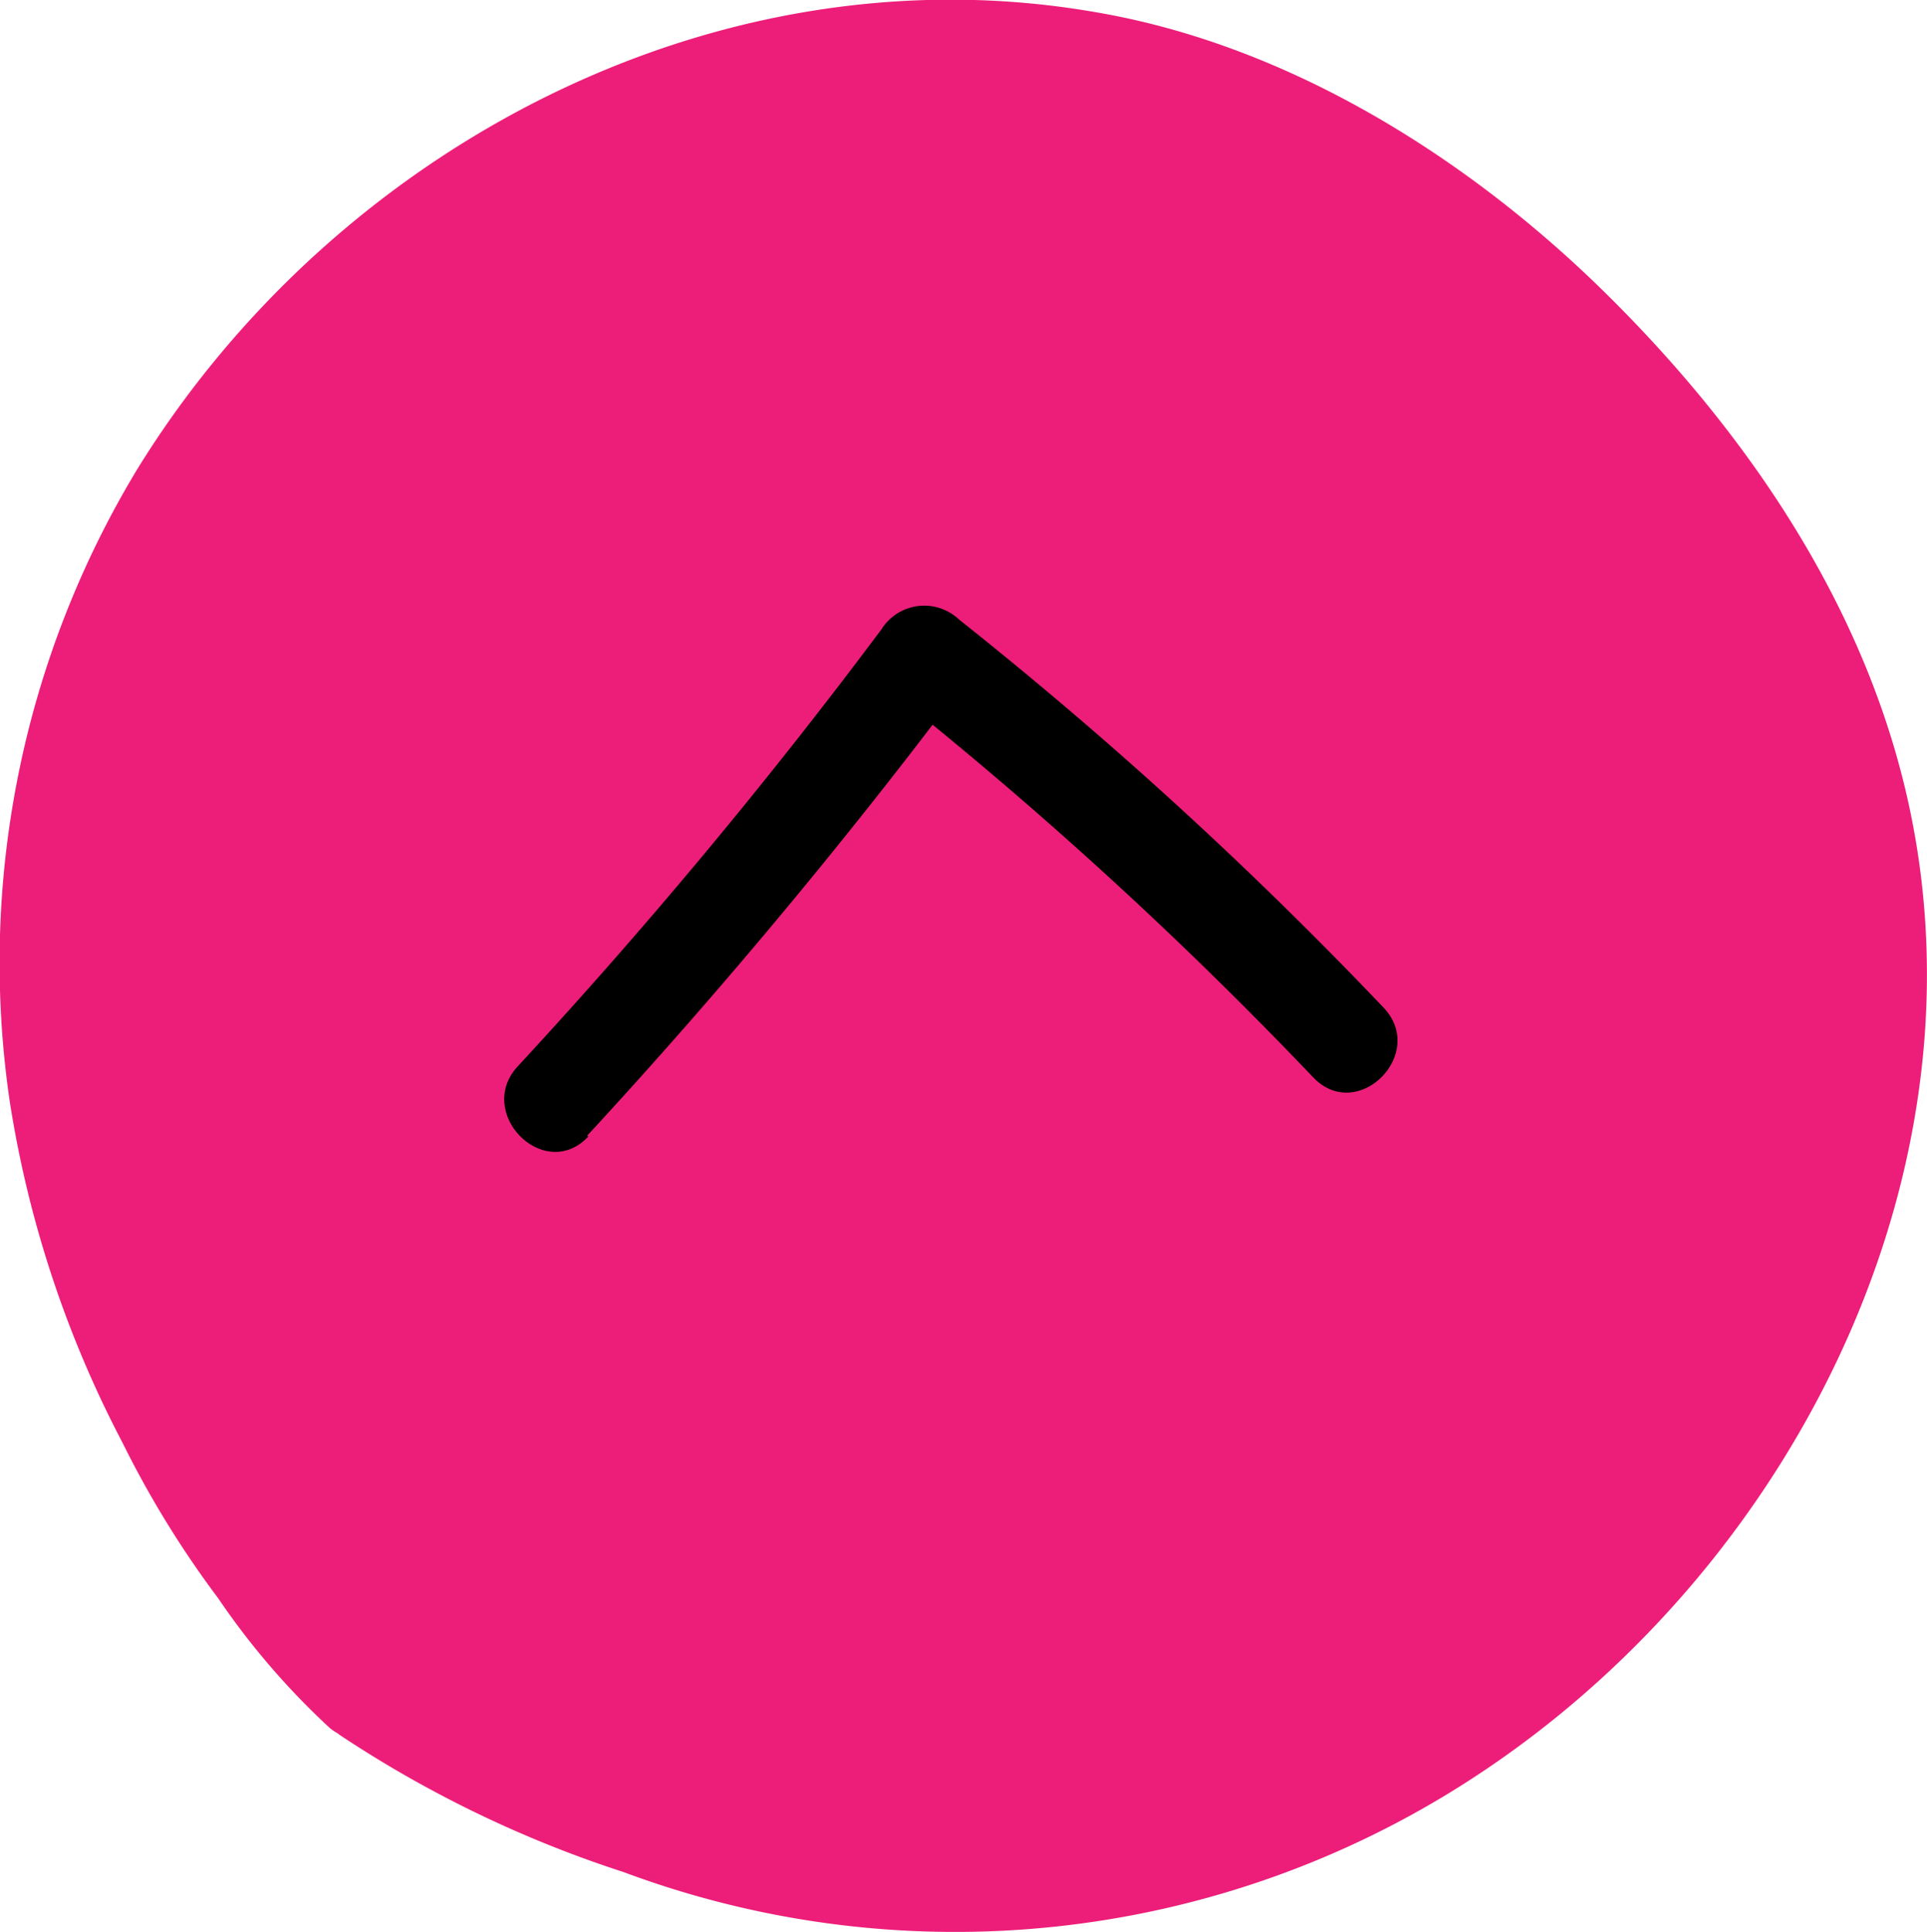 <svg id="Layer_4" data-name="Layer 4" xmlns="http://www.w3.org/2000/svg" viewBox="0 0 58.31 58.47"><defs><style>.cls-1{fill:#ed1e79;}</style></defs><path class="cls-1" d="M11.88,51.84l-.36-.3a13.35,13.35,0,0,1-1.91-2.2c-.57-.76-1.18-1.48-1.72-2.27a35.67,35.67,0,0,1-3.36-6.35A28.24,28.24,0,0,1,2.48,26.77c0-.1,0-.2,0-.3a26.87,26.87,0,0,1,1-4.83A28.54,28.54,0,0,1,20.7,3.73,25.13,25.13,0,0,1,35,2.71C40.41,4,45.22,7.33,49.12,11.36s7,8.76,8.06,14.16a25.21,25.21,0,0,1-2,15.43,29,29,0,0,1-16.08,15,27.91,27.91,0,0,1-12,1.57c-4.41-.39-8.44-2.05-12.37-4A16.27,16.27,0,0,1,11.88,51.84Z" transform="translate(-0.84 -0.63)"/><path class="cls-1" d="M12.94,50.78A23.73,23.73,0,0,1,7.78,44,32.21,32.21,0,0,1,4.55,36,25.72,25.72,0,0,1,6,19.45c4.12-9.16,13.39-15.8,23.57-15.84,10.6,0,20.39,8.27,24.64,17.6,4.51,9.9.57,21.47-7.33,28.39a26.23,26.23,0,0,1-16.15,6.47,25.9,25.9,0,0,1-9.37-1.37,32.37,32.37,0,0,1-8.72-4.15C11.08,49.4,9.58,52,11.12,53.14a35,35,0,0,0,8.59,4.15,28.68,28.68,0,0,0,26.11-3.12c9.59-6.47,15.59-18.74,12.52-30.26-1.48-5.58-4.93-10.5-9-14.49S39.87,2,34,1c-11.45-2-23,4.09-29,13.82A28.86,28.86,0,0,0,1.14,34a33.22,33.22,0,0,0,3.41,10.3A29.9,29.9,0,0,0,7.44,49a22.7,22.7,0,0,0,3.38,3.93C12.3,54.12,14.43,52,12.94,50.78Z" transform="translate(-0.84 -0.63)"/><path d="M18.61,35A174.89,174.89,0,0,0,30.1,21.19l-2.36.31A126.4,126.4,0,0,1,40.58,33.24c1.34,1.4,3.46-.72,2.12-2.12A125.25,125.25,0,0,0,29.86,19.38a1.53,1.53,0,0,0-2.35.3,164,164,0,0,1-11,13.22c-1.31,1.41.8,3.54,2.13,2.13Z" transform="translate(-0.84 -0.63)"/></svg>
